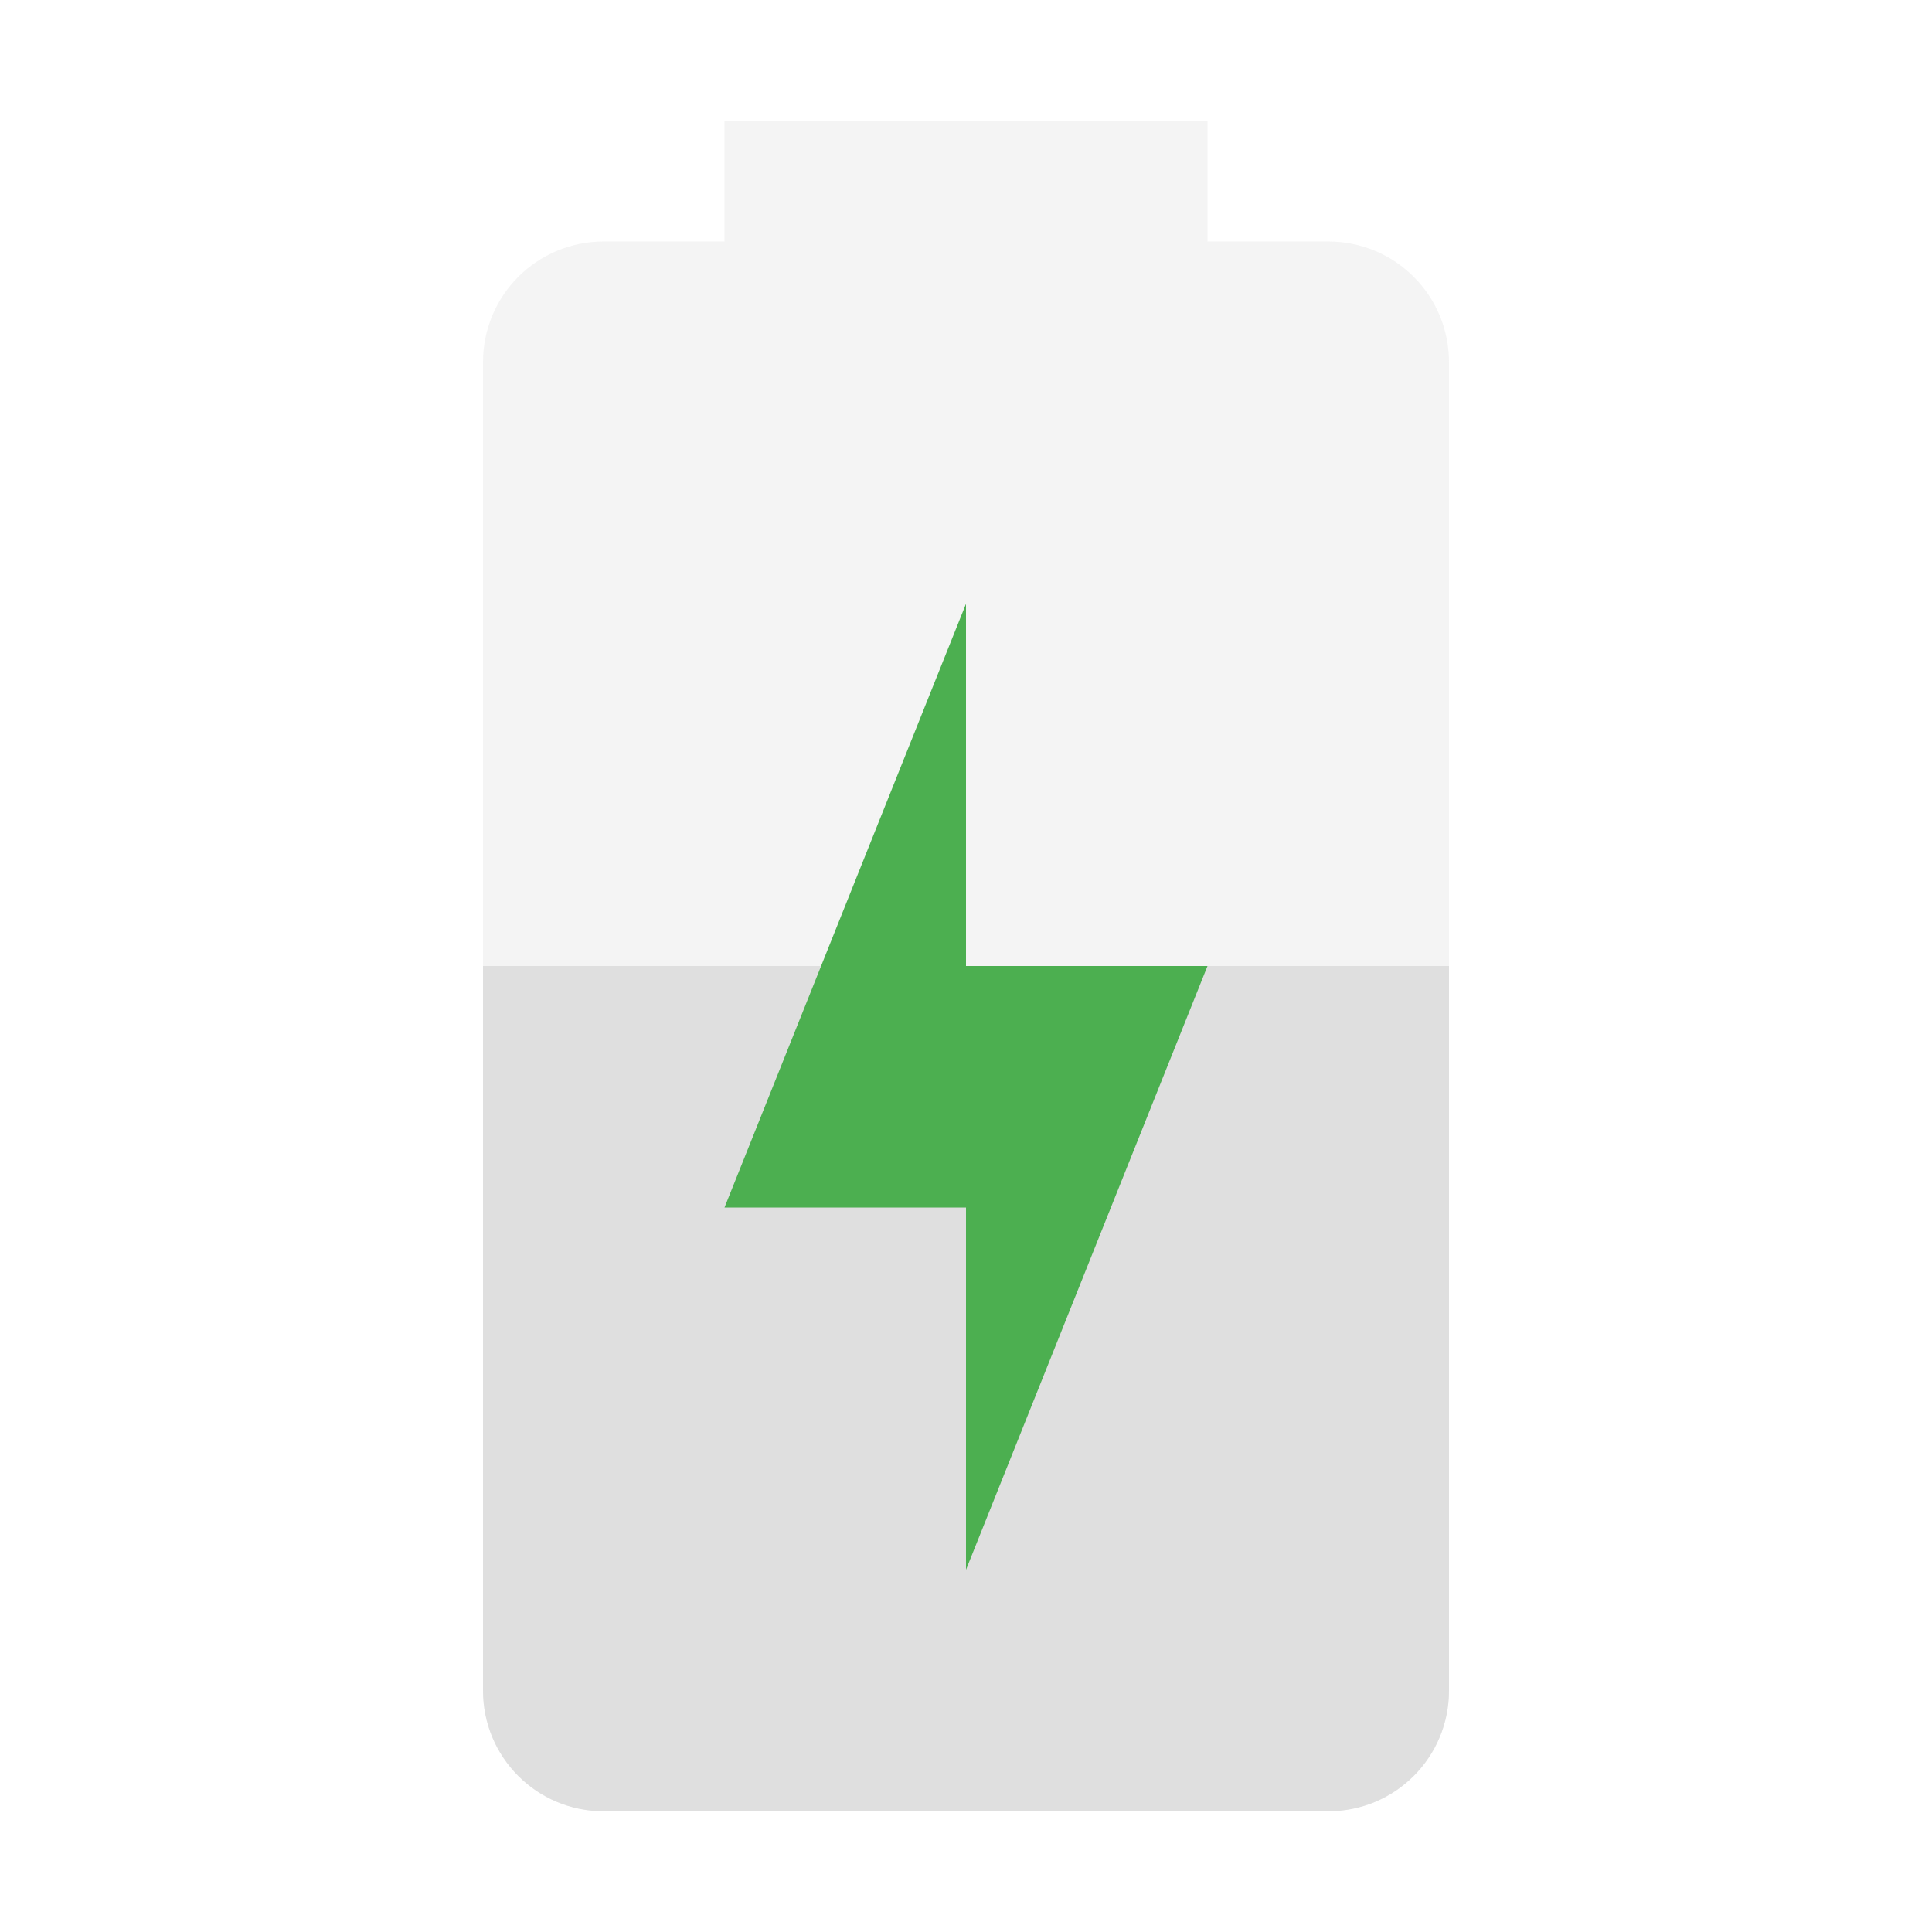 <?xml version="1.0" encoding="UTF-8" standalone="no"?>
<!-- Created with Inkscape (http://www.inkscape.org/) -->

<svg
   width="16"
   height="16"
   viewBox="0 0 16 16"
   version="1.1"
   id="svg405"
   inkscape:version="1.2.2 (1:1.2.2+202305151914+b0a8486541)"
   sodipodi:docname="battery-050-charging.svg"
   xmlns:inkscape="http://www.inkscape.org/namespaces/inkscape"
   xmlns:sodipodi="http://sodipodi.sourceforge.net/DTD/sodipodi-0.dtd"
   xmlns="http://www.w3.org/2000/svg"
   xmlns:svg="http://www.w3.org/2000/svg">
  <sodipodi:namedview
     id="namedview407"
     pagecolor="#ffffff"
     bordercolor="#000000"
     borderopacity="0.25"
     inkscape:showpageshadow="2"
     inkscape:pageopacity="0.0"
     inkscape:pagecheckerboard="0"
     inkscape:deskcolor="#d1d1d1"
     inkscape:document-units="px"
     showgrid="false"
     inkscape:zoom="50.375"
     inkscape:cx="7.9900744"
     inkscape:cy="8"
     inkscape:window-width="1920"
     inkscape:window-height="1008"
     inkscape:window-x="0"
     inkscape:window-y="0"
     inkscape:window-maximized="1"
     inkscape:current-layer="svg405" />
  <defs
     id="defs402">
    <style
       id="current-color-scheme"
       type="text/css">
         .ColorScheme-Text { color:#dfdfdf; }
         .ColorScheme-Highlight { color:#4285f4; } 
	     .ColorScheme-NeutralText { color:#ff9800; }
	     .ColorScheme-PositiveText { color:#4caf50; }
	     .ColorScheme-NegativeText { color:#f44336; }
    </style>
  </defs>
  <path
     d="m 6,1 v 1 h -1 c -0.554,0 -1,0.446 -1,1 V 14 c 0,0.554 0.446,1 1,1 H 11 c 0.554,0 1,-0.446 1,-1 V 3 C 12,2.446 11.554,2 11,2 H 10 V 1 Z"
     style="fill:currentColor;fill-opacity:1;stroke-width:3;stroke-linecap:round;stroke-linejoin:round;opacity:0.35"
     id="path342"
     class="ColorScheme-Text" />
  <path
     d="m 12,8 v 6 c 0,0.554 -0.446,1 -1,1 H 5 c -0.554,0 -1,-0.446 -1,-1 V 8 Z"
     style="fill:currentColor;fill-opacity:1;stroke-width:3;stroke-linecap:round;stroke-linejoin:round"
     id="path761"
     class="ColorScheme-Text"
     sodipodi:nodetypes="csssscc" />
  <path
     d="M 8,5 V 8 H 10 L 8,13 v -3 h -2 z"
     style="fill:currentColor;fill-opacity:1;stroke-width:3;stroke-linecap:round;stroke-linejoin:round"
     id="path667"
     class="ColorScheme-PositiveText" />
</svg>
